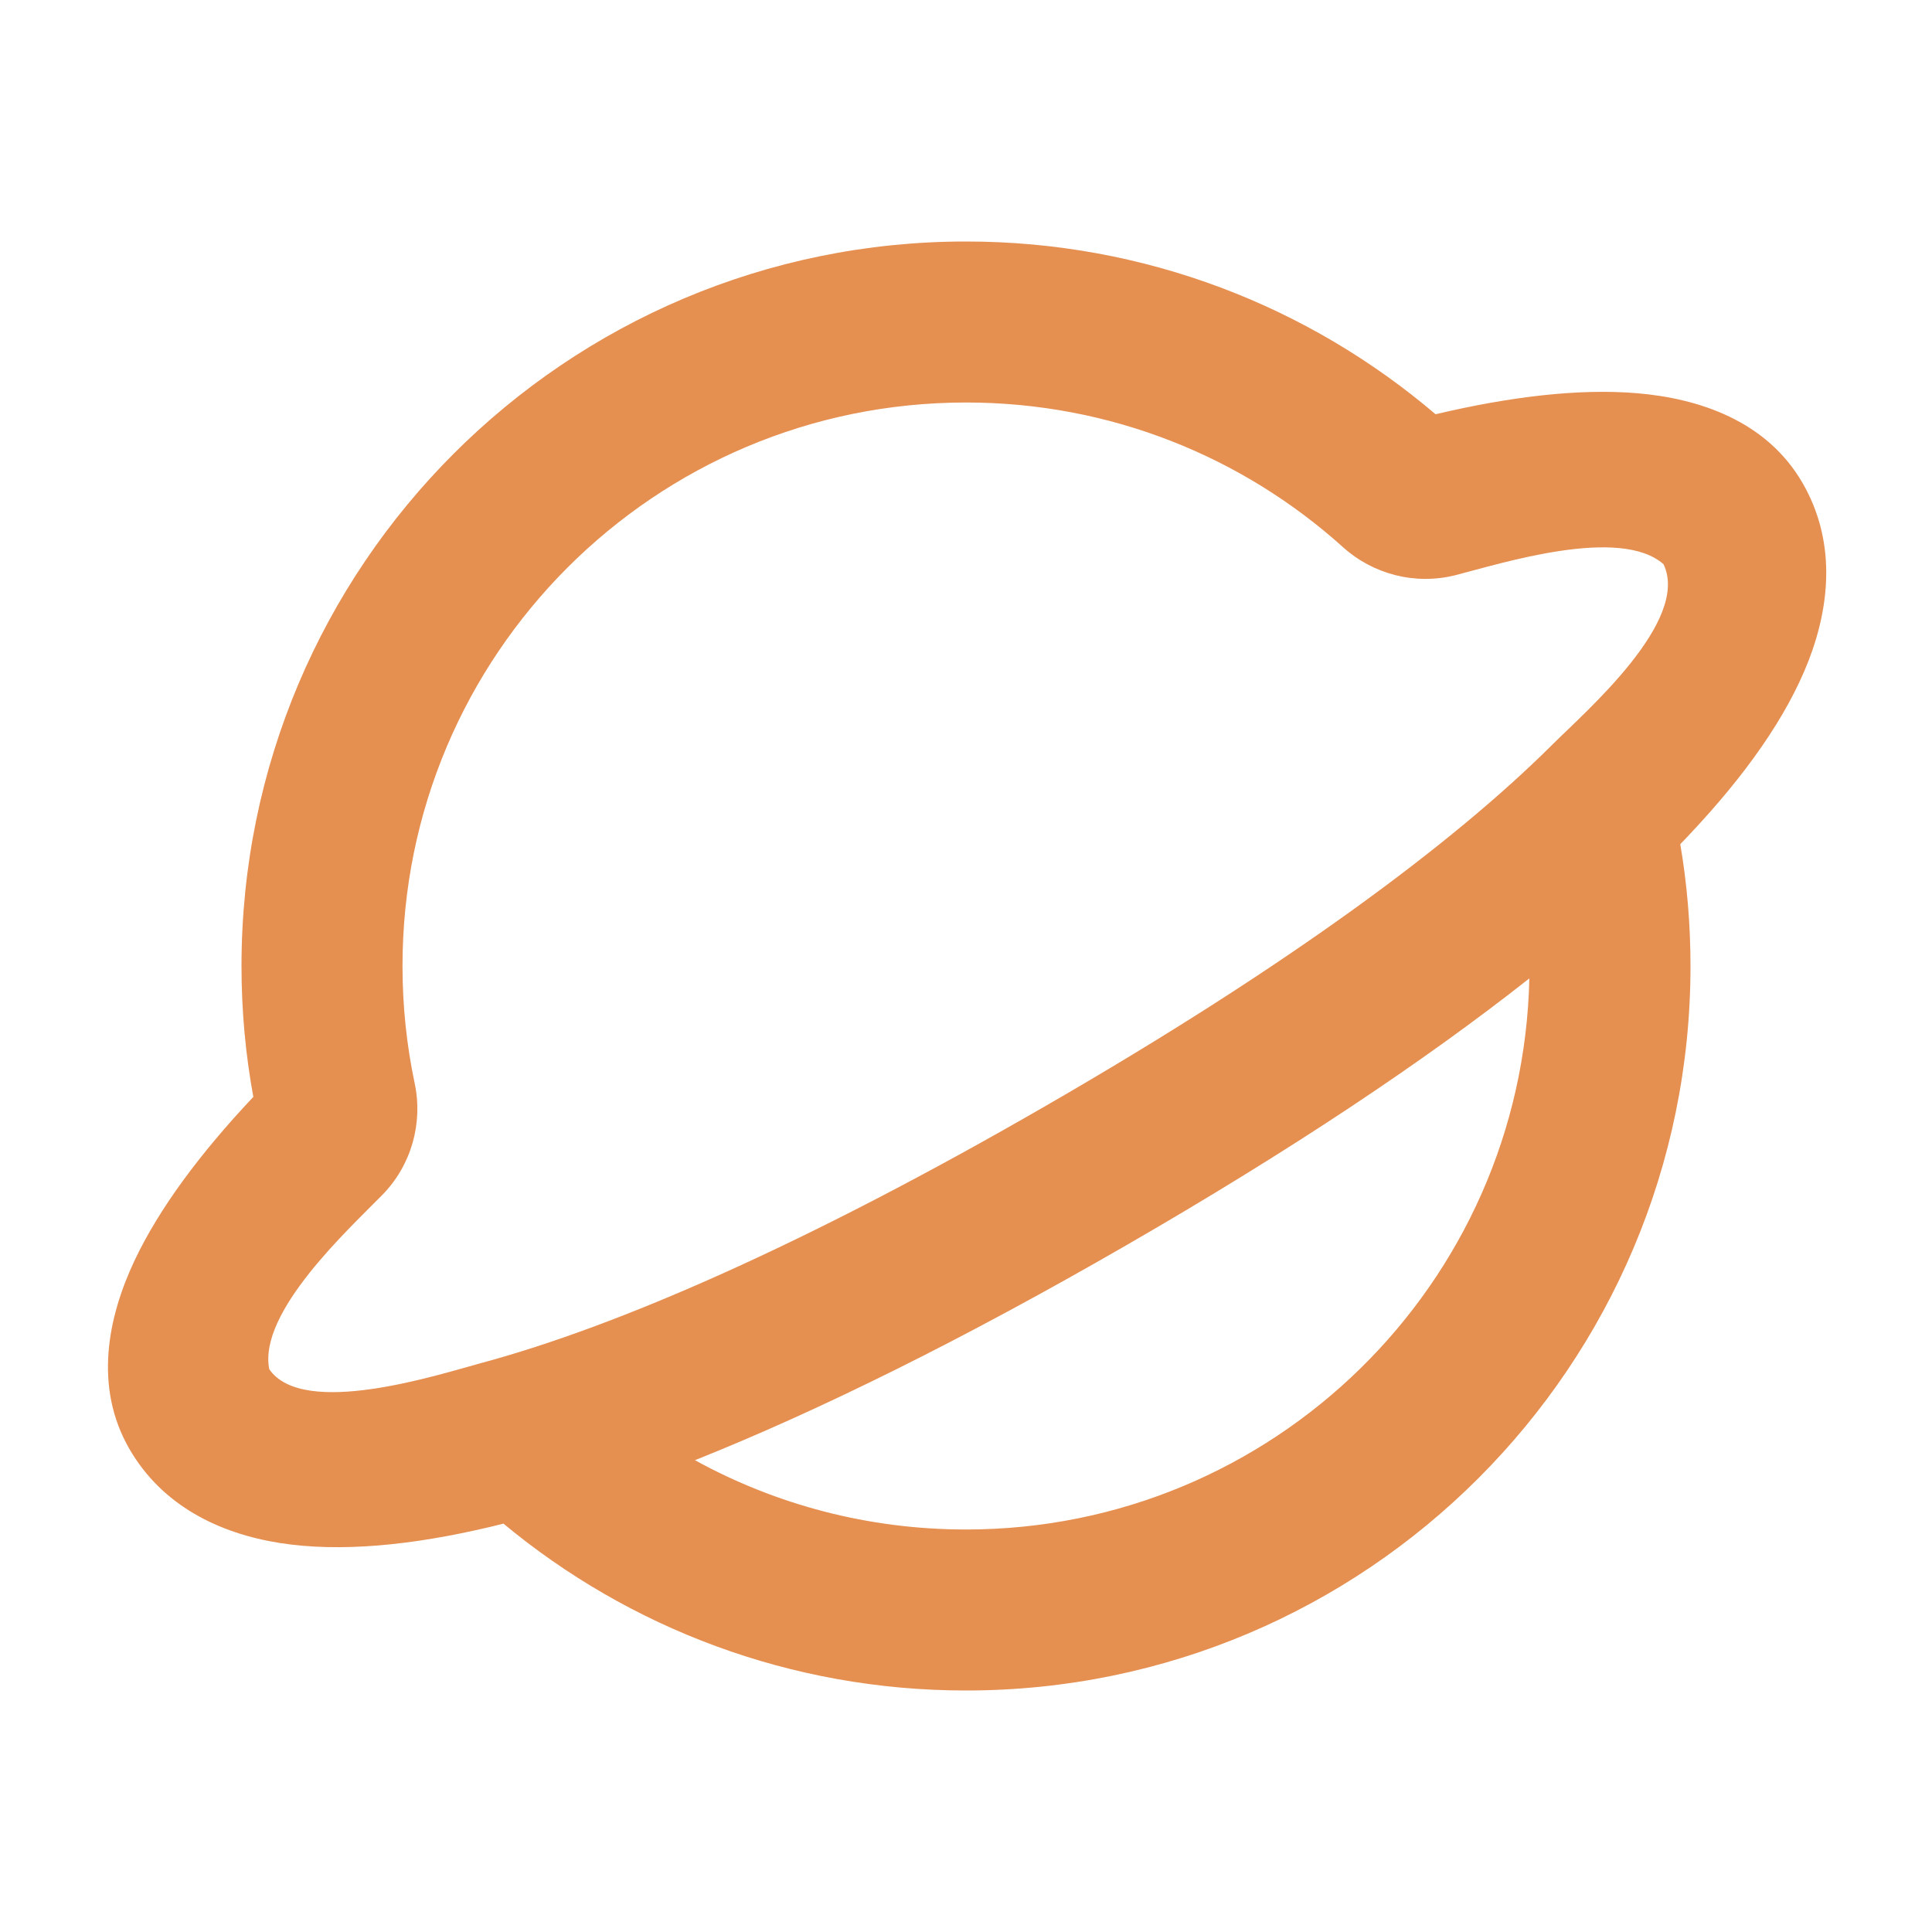 <!DOCTYPE svg PUBLIC "-//W3C//DTD SVG 1.1//EN" "http://www.w3.org/Graphics/SVG/1.1/DTD/svg11.dtd">
<!-- Uploaded to: SVG Repo, www.svgrepo.com, Transformed by: SVG Repo Mixer Tools -->
<svg width="800px" height="800px" viewBox="0 0 24 24" version="1.1" xmlns="http://www.w3.org/2000/svg" xmlns:xlink="http://www.w3.org/1999/xlink" fill="#000000">
<g id="SVGRepo_bgCarrier" stroke-width="0"/>
<g id="SVGRepo_tracerCarrier" stroke-linecap="round" stroke-linejoin="round"/>
<g id="SVGRepo_iconCarrier"> <title>planet_line</title> <g id="页面-1" stroke="none" stroke-width="1" fill="none" fill-rule="evenodd"> <g id="Map" transform="translate(-240, 0)"> <g id="planet_line" transform="translate(240, 0)"> <path d="M24,0 L24,24 L0,24 L0,0 L24,0 Z M12.593,23.258 L12.582,23.26 L12.511,23.295 L12.492,23.299 L12.492,23.299 L12.477,23.295 L12.406,23.26 C12.396,23.256 12.387,23.259 12.382,23.265 L12.378,23.276 L12.361,23.703 L12.366,23.723 L12.377,23.736 L12.48,23.81 L12.495,23.814 L12.495,23.814 L12.507,23.81 L12.611,23.736 L12.623,23.72 L12.623,23.72 L12.627,23.703 L12.61,23.276 C12.608,23.266 12.601,23.259 12.593,23.258 L12.593,23.258 Z M12.858,23.145 L12.845,23.147 L12.66,23.24 L12.65,23.25 L12.65,23.25 L12.647,23.261 L12.665,23.691 L12.67,23.703 L12.67,23.703 L12.678,23.71 L12.879,23.803 C12.891,23.807 12.902,23.803 12.908,23.795 L12.912,23.781 L12.878,23.167 C12.875,23.155 12.867,23.147 12.858,23.145 L12.858,23.145 Z M12.143,23.147 C12.133,23.142 12.122,23.145 12.116,23.153 L12.11,23.167 L12.076,23.781 C12.075,23.793 12.083,23.802 12.093,23.805 L12.108,23.803 L12.309,23.71 L12.319,23.702 L12.319,23.702 L12.323,23.691 L12.34,23.261 L12.337,23.249 L12.337,23.249 L12.328,23.24 L12.143,23.147 Z" id="MingCute" fill-rule="nonzero"> </path> <path d="M12,3 C14.225,3 16.263,3.808 17.833,5.146 C18.764,4.926 19.618,4.824 20.34,4.885 C21.1,4.95 21.943,5.223 22.392,6 C22.799,6.704 22.744,7.489 22.468,8.204 C22.196,8.906 21.681,9.631 20.987,10.367 C20.95,10.407 20.912,10.447 20.873,10.486 C20.957,10.979 21,11.485 21,12 C21,16.971 16.971,21 12,21 C9.816,21 7.812,20.221 6.254,18.927 C6.2,18.941 6.146,18.954 6.092,18.967 C5.108,19.2 4.222,19.284 3.478,19.168 C2.721,19.049 2.013,18.702 1.608,18 C1.159,17.223 1.344,16.356 1.668,15.666 C1.976,15.011 2.491,14.322 3.147,13.626 C3.05,13.098 3,12.554 3,12 C3,7.029 7.029,3 12,3 Z M3.345,17.009 C3.202,16.3 4.345,15.258 4.751,14.842 C5.113,14.471 5.256,13.948 5.151,13.456 C5.052,12.987 5,12.5 5,12 C5,8.134 8.134,5 12,5 C13.801,5 15.441,5.679 16.683,6.797 C17.057,7.134 17.581,7.272 18.084,7.144 C18.647,7 20.123,6.531 20.665,7.009 C21.001,7.713 19.694,8.841 19.286,9.248 C19.282,9.251 19.279,9.254 19.276,9.258 C18.039,10.488 15.994,12.004 13,13.732 C10.008,15.46 7.674,16.473 5.99,16.929 C5.985,16.931 5.98,16.932 5.975,16.933 C5.448,17.076 3.766,17.622 3.345,17.009 Z M8.633,18.139 C10.171,17.525 11.963,16.64 14,15.464 C16.036,14.289 17.698,13.18 18.998,12.154 C18.916,15.949 15.814,19 12,19 C10.779,19 9.632,18.688 8.633,18.139 Z" id="形状" fill="#e58f51"> </path> </g> </g> </g> </g>
</svg>